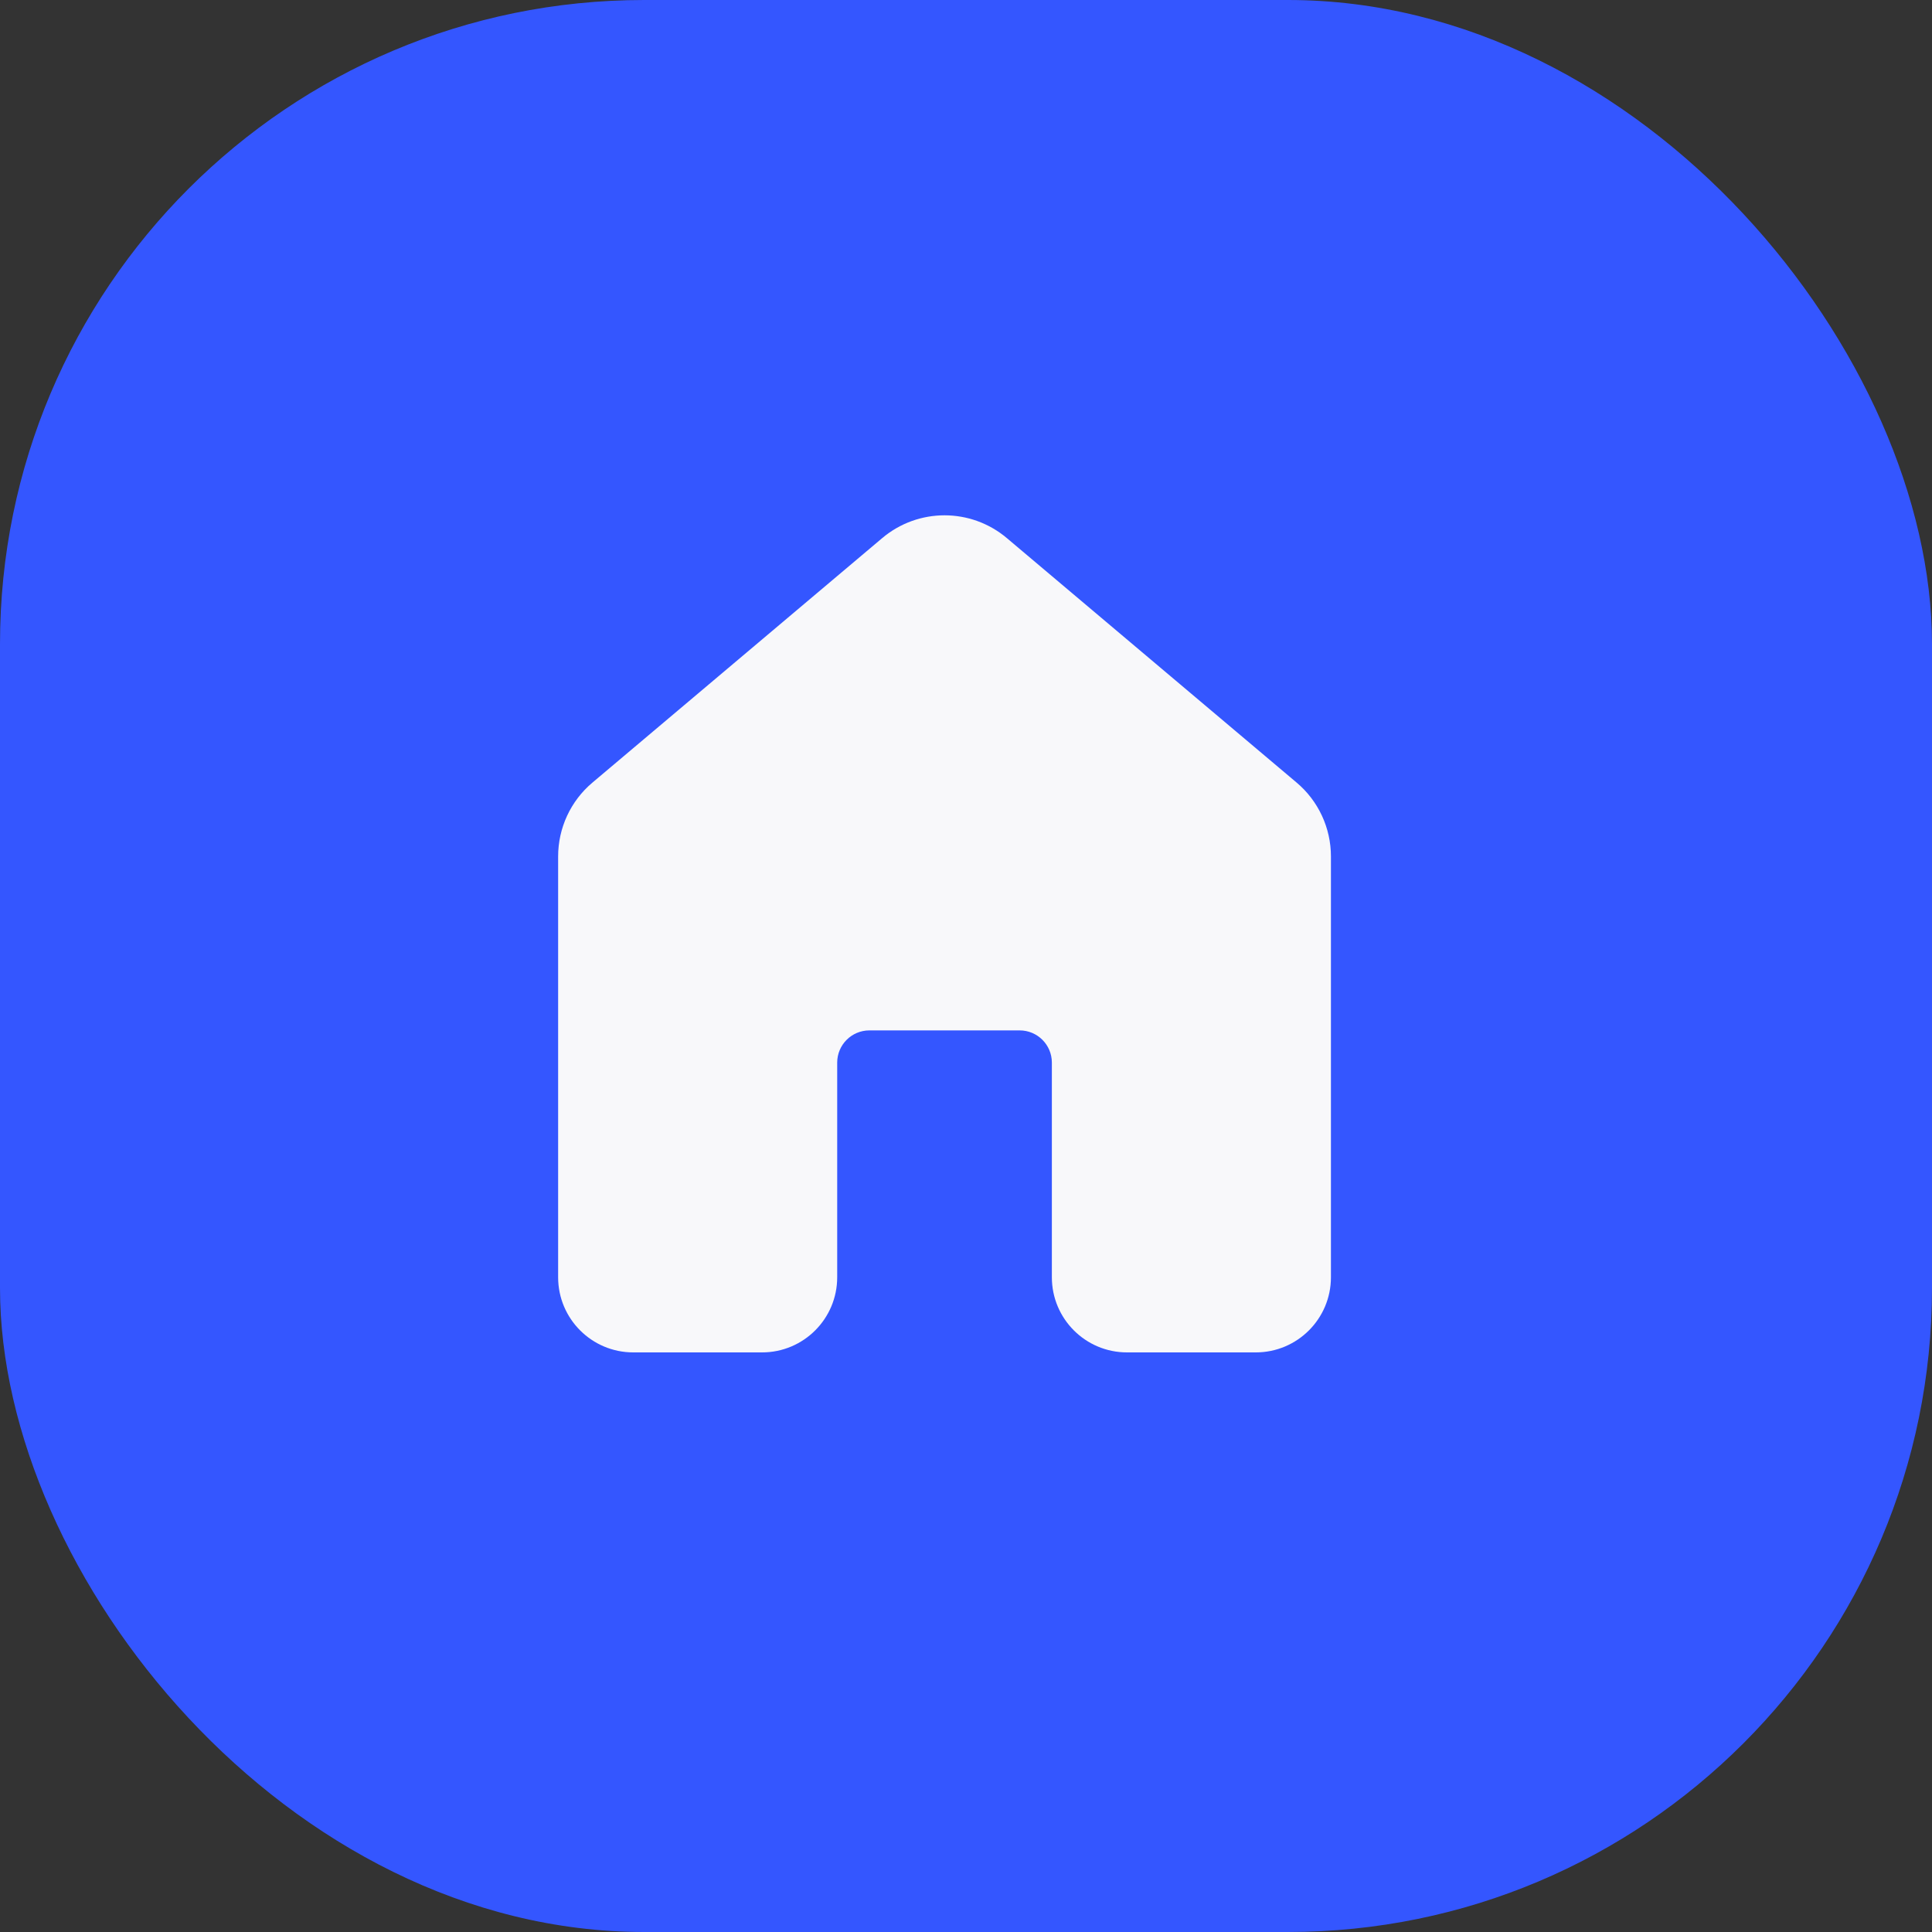 <svg width="45" height="45" viewBox="0 0 45 45" fill="none" xmlns="http://www.w3.org/2000/svg">
<rect x="0" y="0" width="45" height="45" fill="#333333" stroke="none"/>
<rect width="45" height="45" rx="15" fill="#3456FF"/>
<path d="M20.549 12.533C21.387 11.826 22.613 11.826 23.451 12.533L30.201 18.228C30.708 18.655 31 19.285 31 19.948V29.75C31 30.717 30.216 31.5 29.25 31.5H26.25C25.284 31.5 24.5 30.717 24.5 29.75V24.75C24.5 24.336 24.164 24 23.75 24H20.25C19.836 24 19.5 24.336 19.5 24.75V29.75C19.5 30.717 18.716 31.5 17.75 31.5H14.75C13.784 31.5 13 30.717 13 29.75V19.948C13 19.285 13.292 18.655 13.799 18.228L20.549 12.533Z" fill="#F8F8FA"/>
</svg>
